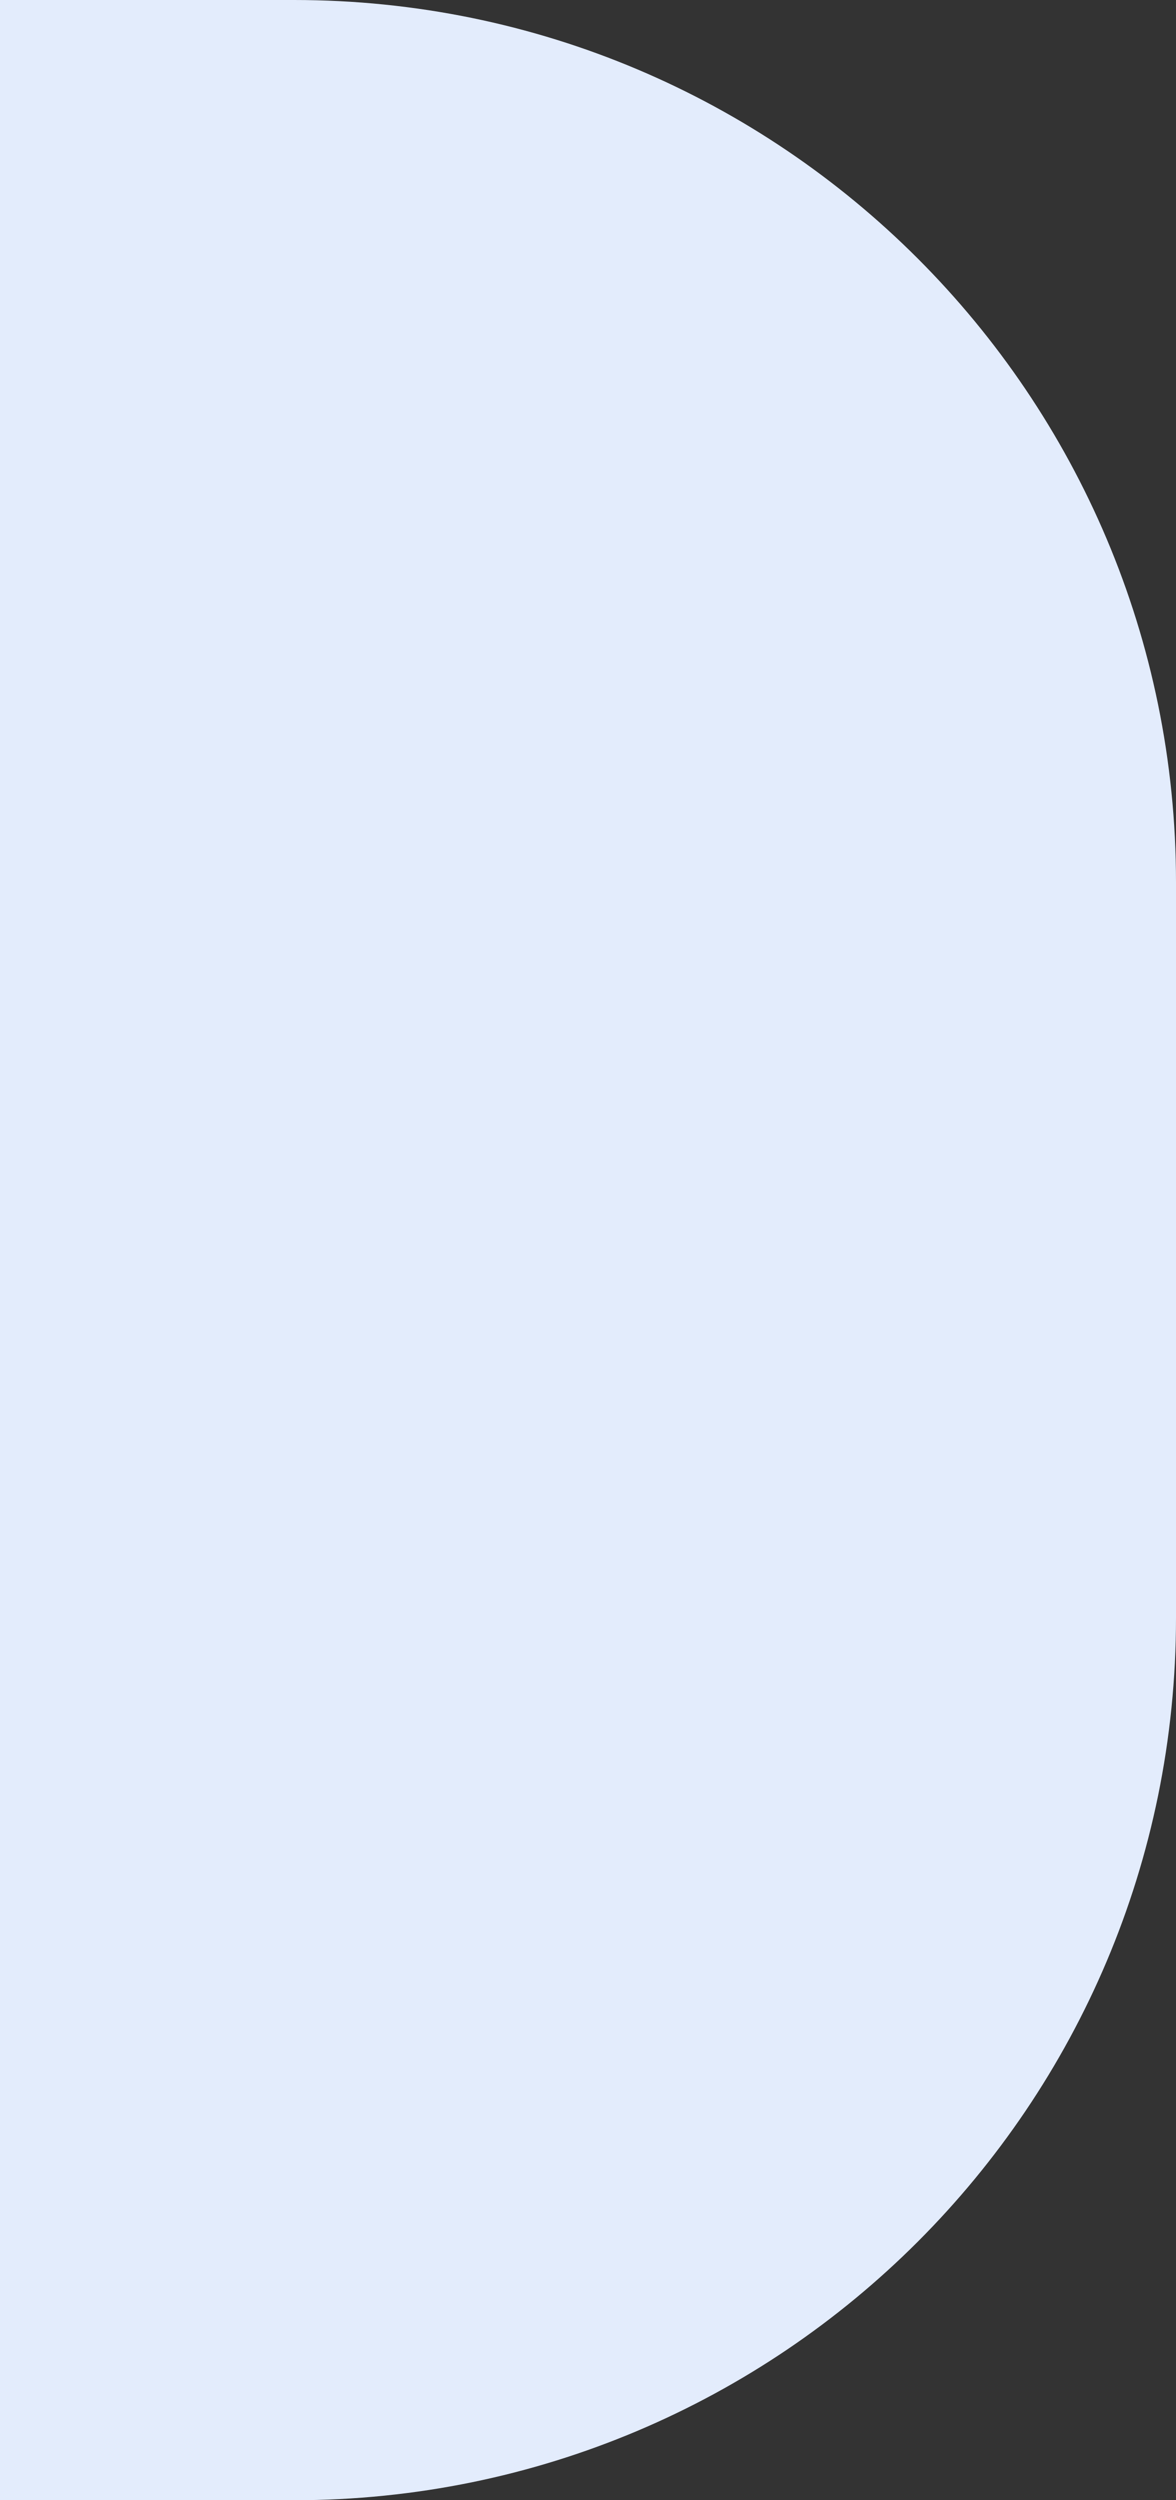 <svg width="8" height="17" viewBox="0 0 8 17" fill="none" xmlns="http://www.w3.org/2000/svg">
<rect x="0" y="0" width="8" height="17" fill="#333333" stroke="none"/>
<path d="M0 0H2C5.314 0 8 2.686 8 6V11C8 14.314 5.314 17 2 17H0V0Z" fill="#E3ECFC"/>
</svg>

